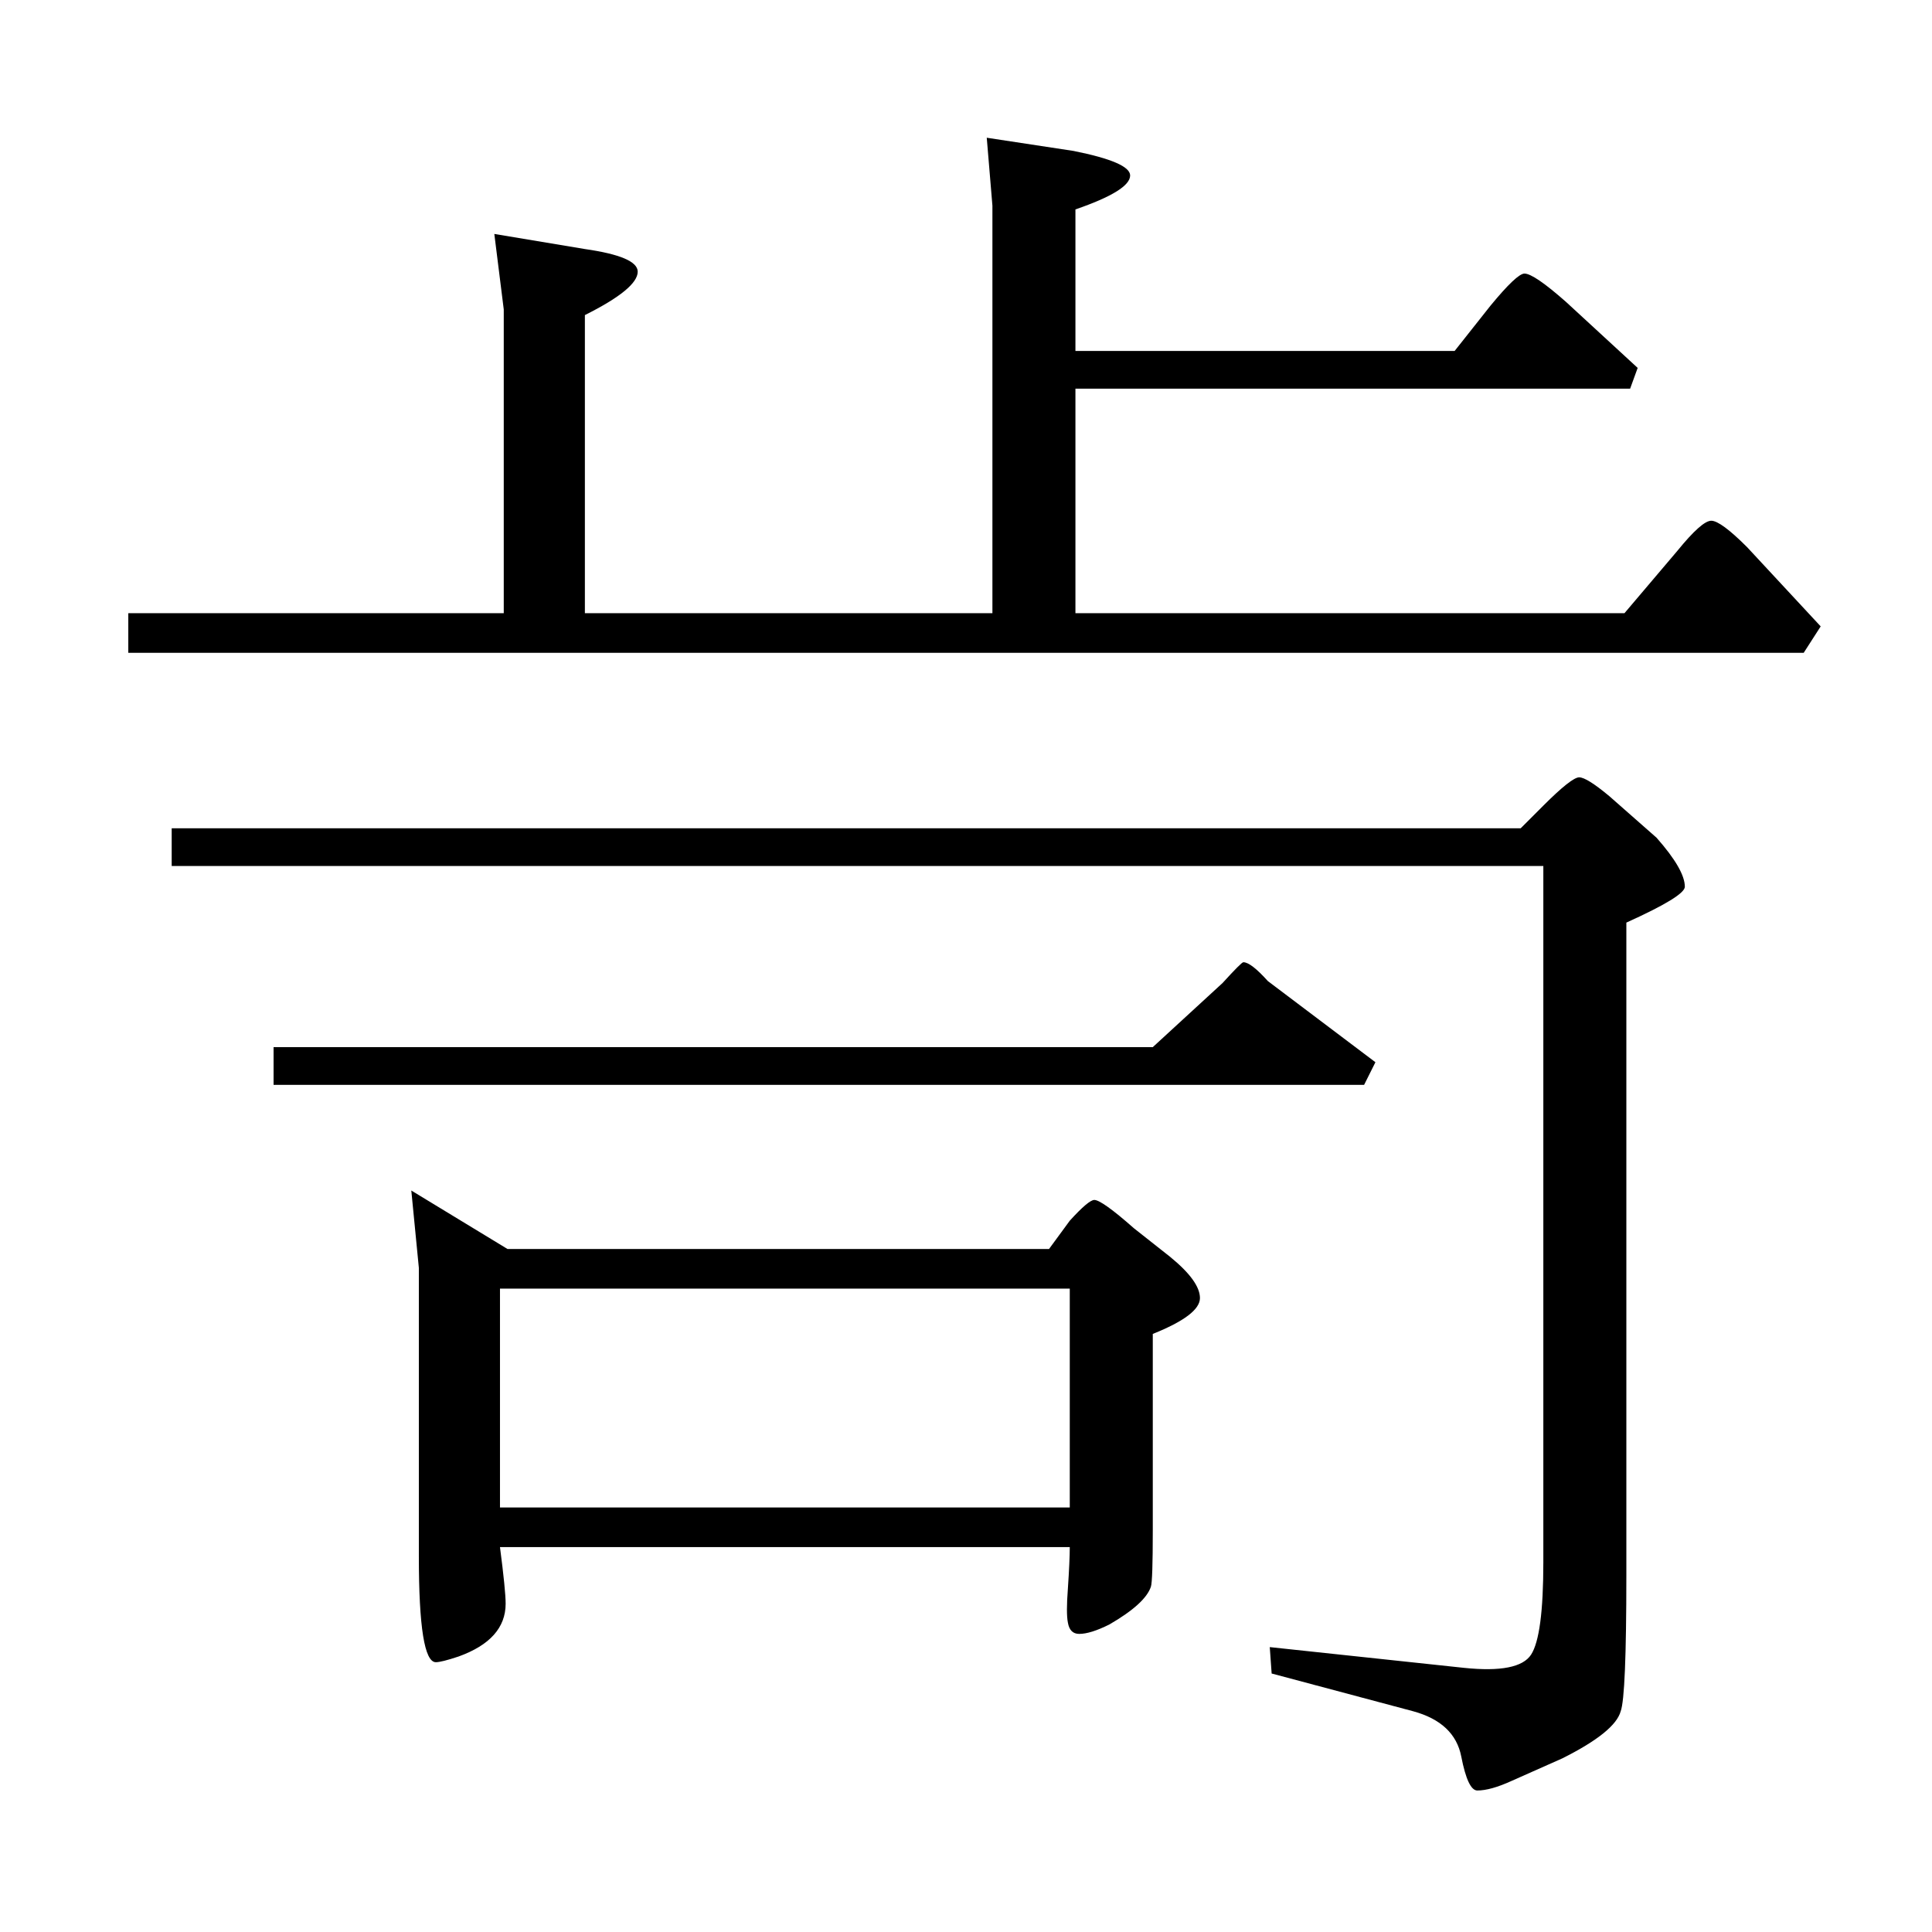 <?xml version="1.0" standalone="no"?>
<!DOCTYPE svg PUBLIC "-//W3C//DTD SVG 1.1//EN" "http://www.w3.org/Graphics/SVG/1.1/DTD/svg11.dtd" >
<svg xmlns="http://www.w3.org/2000/svg" xmlns:xlink="http://www.w3.org/1999/xlink" version="1.1" viewBox="0 -205 1024 1024">
  <g transform="matrix(1 0 0 -1 0 819)">
   <path fill="currentColor"
d="M965 692l-9 -14h-888v21h199v161l-5 40l48 -8q28 -4 28 -12q0 -9 -28 -23v-158h216v216l-3 36l46 -7q30 -6 30 -13q0 -8 -29 -18v-75h201l19 24q14 17 18 17q5 0 22 -15l38 -35l-4 -11h-294v-119h291l28 33q13 16 18 16t19 -14zM729 461l-6 -12h-578v20h466l37 34
q10 11 11 11q4 0 13 -10zM878 580q15 -17 15 -26q0 -5 -31 -19v-346q0 -64 -3 -72q-3 -11 -31 -25l-27 -12q-11 -5 -18 -5q-5 0 -8.5 18t-25.5 24l-75 20l-1 14l103 -11q29 -3 35.5 7t6.5 49v369h-727v20h715l12 12q15 15 19 15t16 -10zM620 358q16 -13 16 -22t-25 -19v-104
q0 -27 -1 -30q-3 -9 -22 -20q-10 -5 -16 -5q-5 0 -6 6q-1 5 0 18q1 15 1 22h-302q3 -23 3 -30q0 -19 -25 -28q-9 -3 -12 -3q-9 0 -9 56v153l-4 41l51 -31h287l11 15q10 11 13 11q4 0 21 -15zM567 225v116h-302v-116h302z" />
  </g>

</svg>
